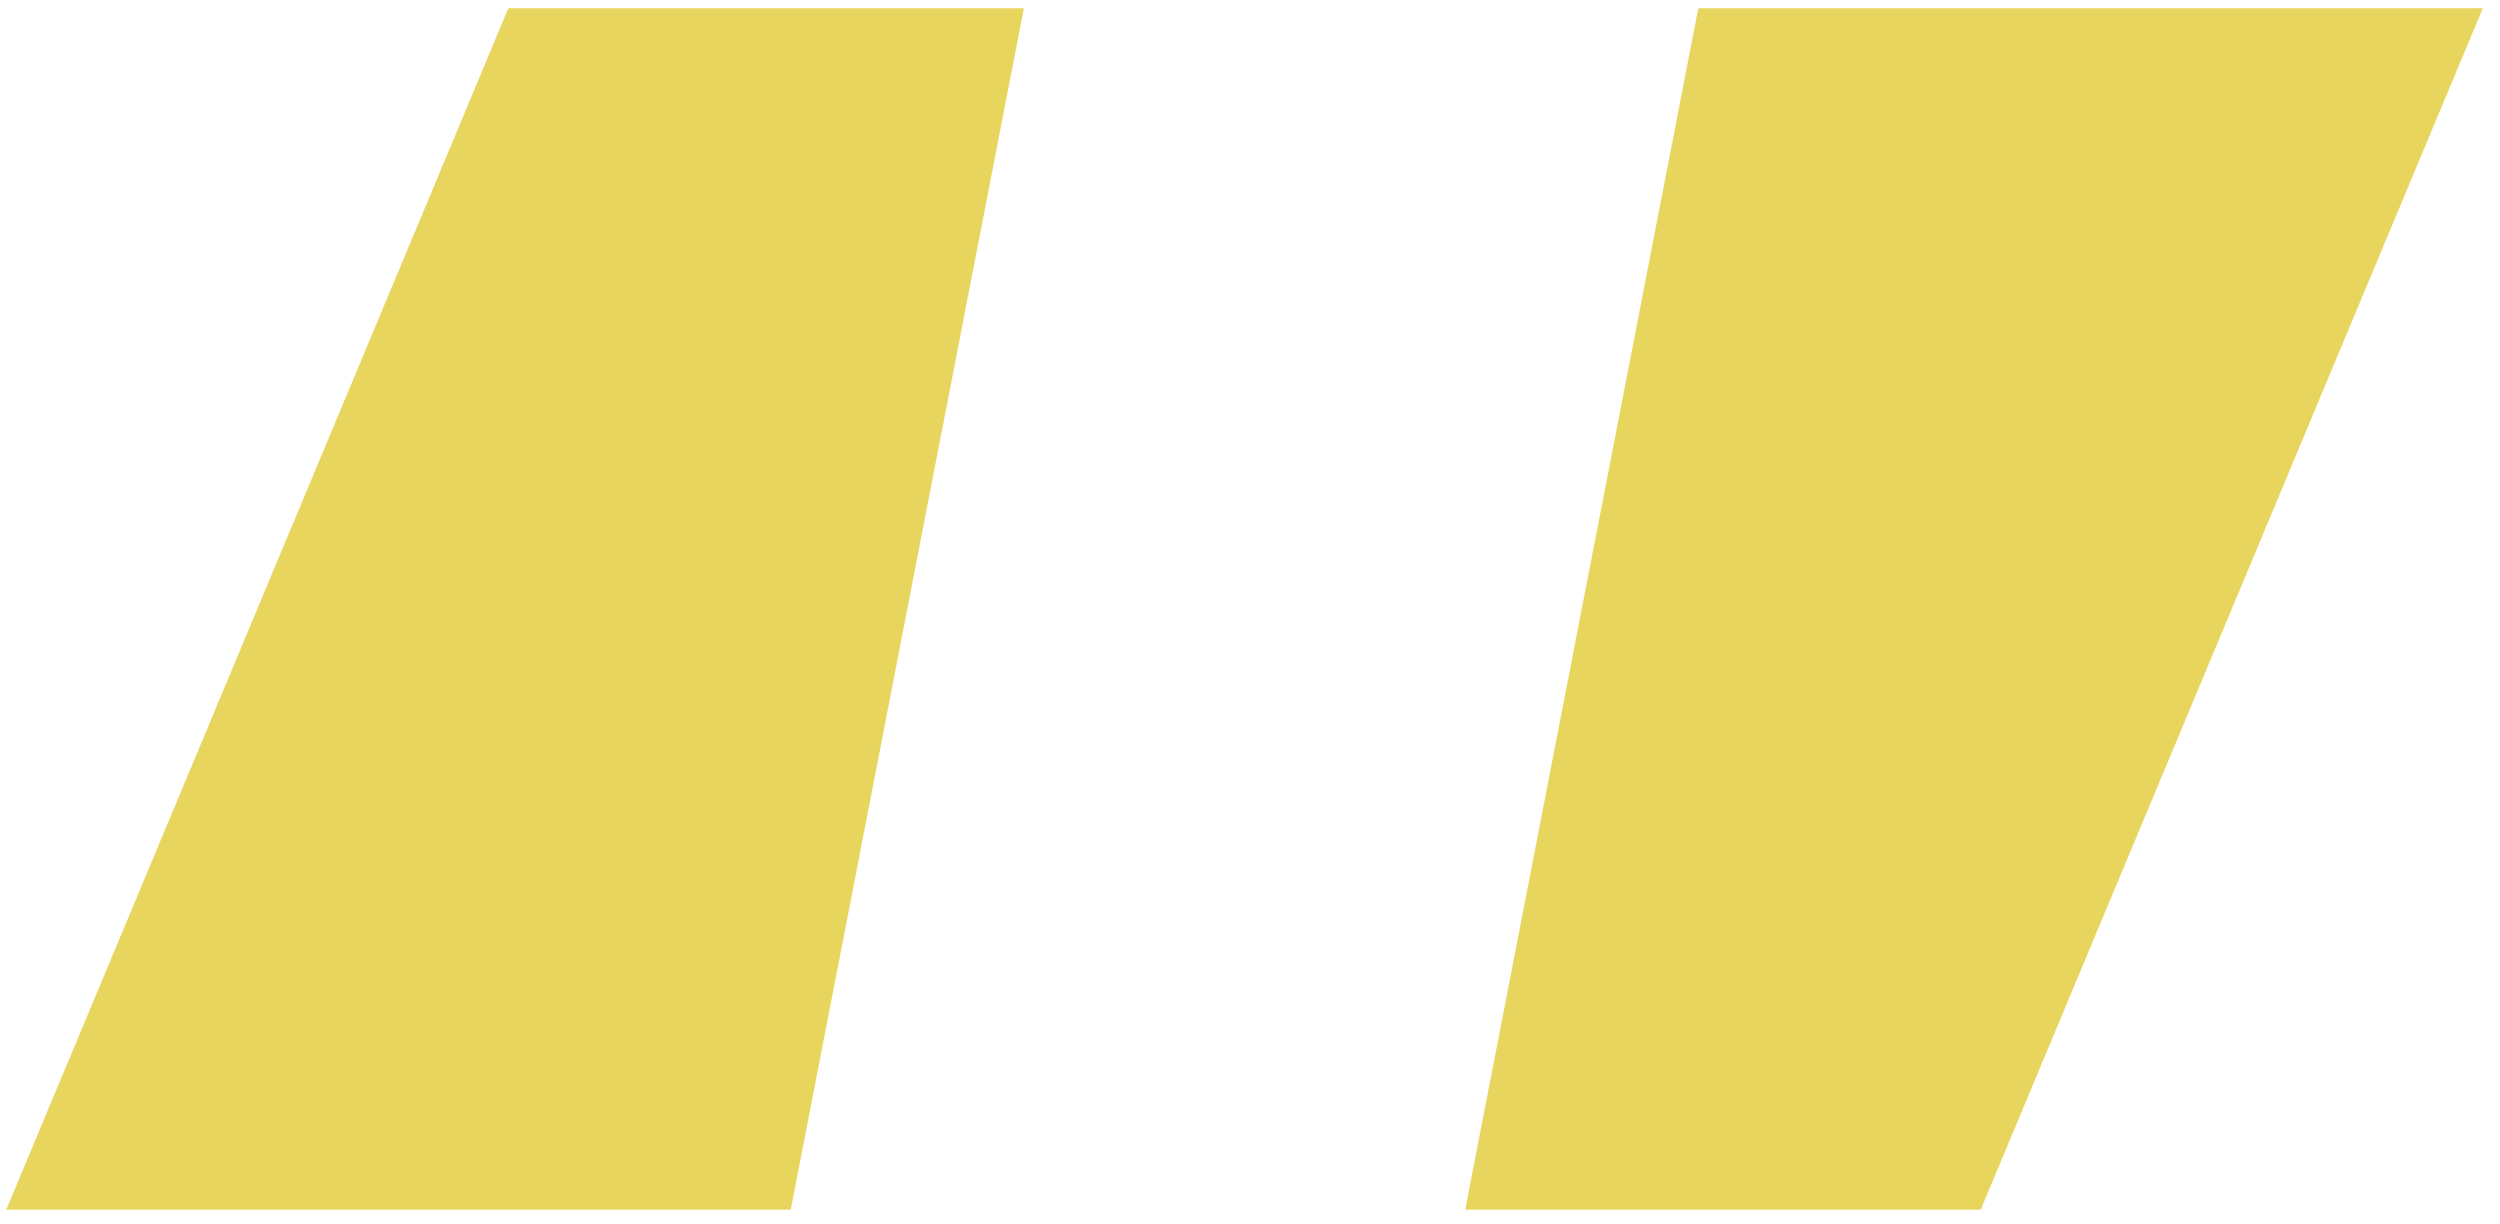 <svg width="145" height="71" viewBox="0 0 145 71" fill="none" xmlns="http://www.w3.org/2000/svg">
<path d="M45.864 70.16H0.364L29.484 0.48H59.384L45.864 70.16ZM98.502 0.48H144.002L114.882 70.16H84.982L98.502 0.48Z" fill="#E7D55E"/>
</svg>
